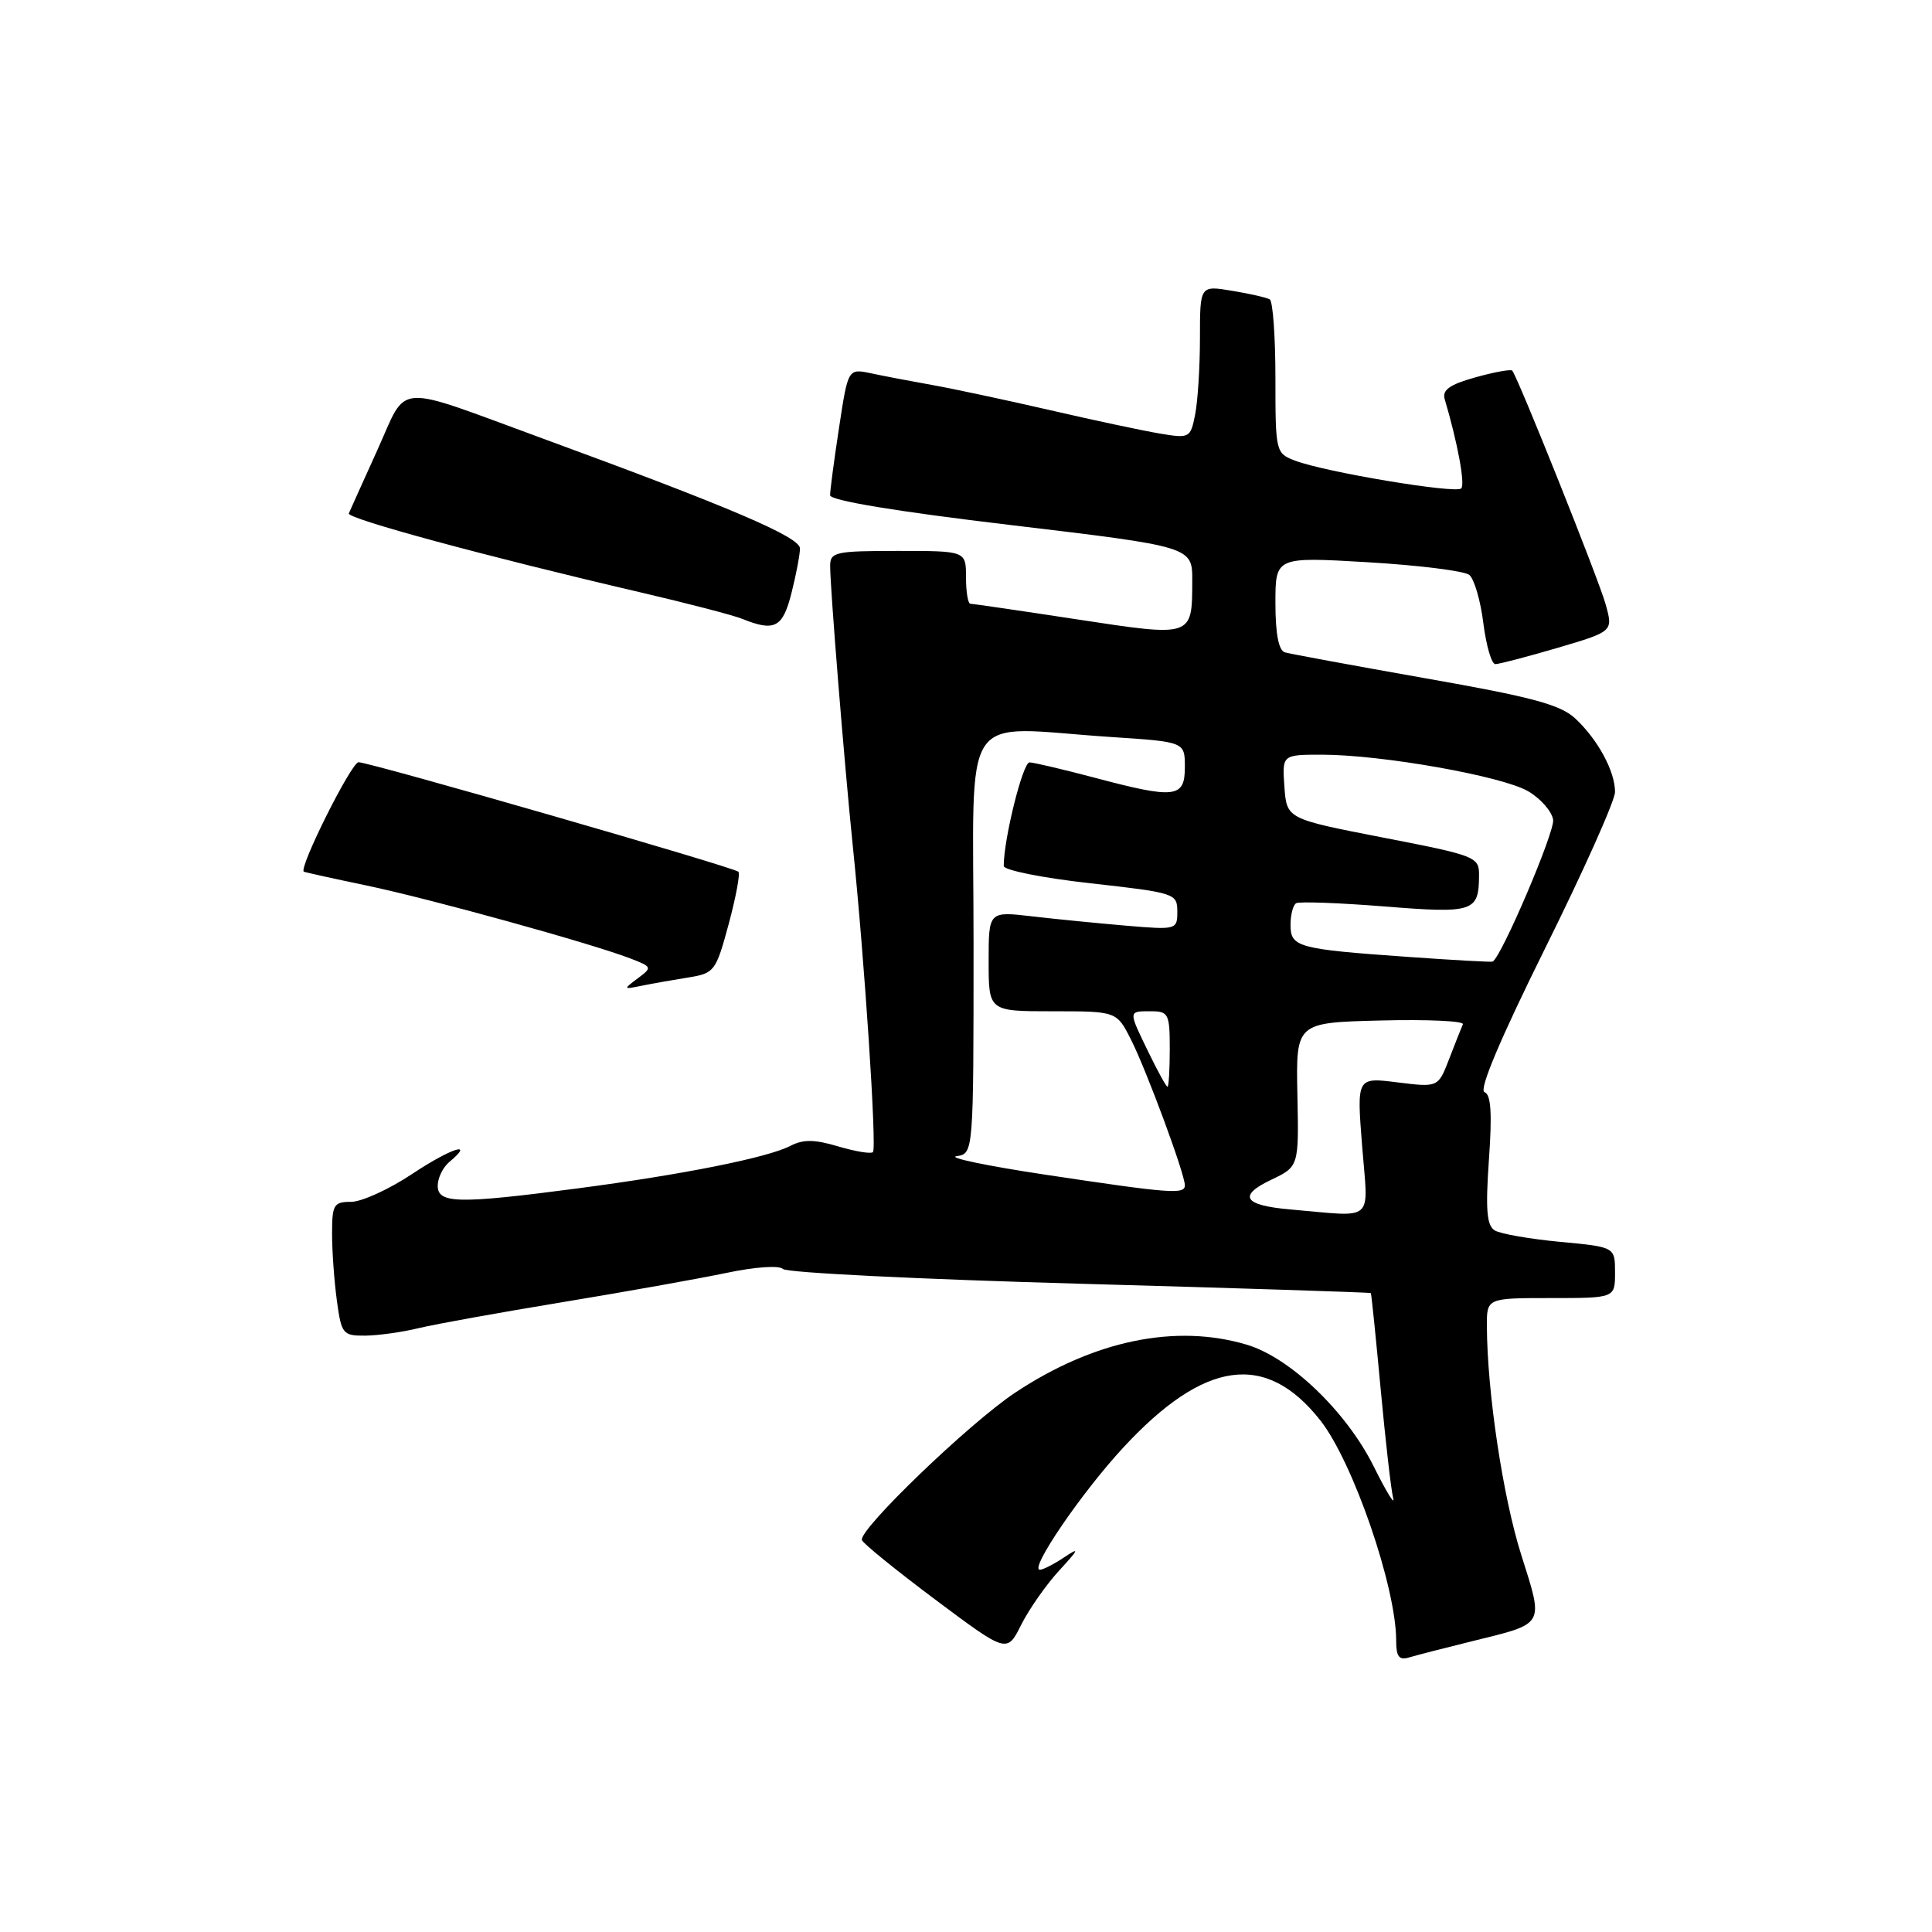 <?xml version="1.0" encoding="UTF-8" standalone="no"?>
<!DOCTYPE svg PUBLIC "-//W3C//DTD SVG 1.1//EN" "http://www.w3.org/Graphics/SVG/1.1/DTD/svg11.dtd" >
<svg xmlns="http://www.w3.org/2000/svg" xmlns:xlink="http://www.w3.org/1999/xlink" version="1.1" viewBox="0 0 256 256">
 <g >
 <path fill="currentColor"
d=" M 195.06 217.47 C 204.82 215.06 204.57 215.52 201.57 206.02 C 199.14 198.34 197.06 184.48 197.02 175.75 C 197.00 172.00 197.00 172.00 205.50 172.00 C 214.00 172.00 214.00 172.00 214.00 168.62 C 214.00 165.23 214.00 165.23 206.70 164.55 C 202.69 164.17 198.79 163.49 198.05 163.03 C 197.00 162.38 196.83 160.27 197.29 153.66 C 197.73 147.48 197.56 145.01 196.70 144.71 C 195.93 144.43 198.79 137.65 204.75 125.63 C 209.84 115.38 214.00 106.07 214.00 104.94 C 214.00 102.20 211.73 98.01 208.75 95.22 C 206.77 93.37 203.03 92.36 188.90 89.88 C 179.33 88.19 170.94 86.64 170.25 86.44 C 169.43 86.19 169.00 83.97 169.00 79.92 C 169.00 73.78 169.00 73.78 181.25 74.50 C 187.99 74.90 194.03 75.65 194.69 76.18 C 195.34 76.71 196.18 79.58 196.55 82.57 C 196.93 85.56 197.64 88.00 198.14 88.00 C 198.63 88.00 202.35 87.03 206.40 85.84 C 213.75 83.67 213.75 83.67 212.76 80.09 C 211.88 76.87 201.16 50.06 200.38 49.11 C 200.20 48.90 198.01 49.30 195.50 50.00 C 192.09 50.95 191.07 51.68 191.43 52.89 C 193.14 58.66 194.16 64.17 193.62 64.72 C 192.89 65.44 175.59 62.56 171.61 61.04 C 169.04 60.06 169.00 59.91 169.00 50.08 C 169.00 44.60 168.66 39.92 168.25 39.67 C 167.84 39.43 165.59 38.91 163.25 38.53 C 159.00 37.82 159.00 37.82 159.00 44.79 C 159.00 48.62 158.71 53.19 158.36 54.94 C 157.74 58.05 157.63 58.11 153.64 57.44 C 151.39 57.06 144.81 55.66 139.02 54.32 C 133.24 52.99 126.25 51.50 123.50 51.01 C 120.75 50.52 117.12 49.83 115.44 49.47 C 112.37 48.82 112.37 48.82 111.18 56.66 C 110.52 60.97 109.99 65.00 109.99 65.62 C 110.00 66.32 118.73 67.77 134.00 69.58 C 158.00 72.44 158.00 72.44 157.98 76.97 C 157.96 84.46 158.09 84.41 142.72 82.07 C 135.26 80.93 128.89 80.00 128.58 80.00 C 128.26 80.00 128.00 78.42 128.00 76.50 C 128.00 73.00 128.00 73.00 119.00 73.00 C 110.70 73.00 110.00 73.15 110.00 74.98 C 110.00 77.95 111.88 101.18 112.99 112.00 C 114.55 127.08 116.20 152.14 115.67 152.66 C 115.41 152.92 113.35 152.58 111.08 151.91 C 107.95 150.97 106.44 150.95 104.74 151.83 C 101.71 153.40 90.42 155.65 76.45 157.48 C 60.75 159.54 58.00 159.49 58.00 157.12 C 58.00 156.09 58.69 154.68 59.52 153.98 C 63.01 151.09 59.79 152.12 54.62 155.55 C 51.56 157.59 47.91 159.25 46.52 159.25 C 44.22 159.25 44.00 159.62 44.00 163.49 C 44.00 165.81 44.29 169.81 44.64 172.36 C 45.24 176.76 45.43 177.00 48.39 176.98 C 50.10 176.96 53.30 176.52 55.50 175.98 C 57.70 175.45 66.25 173.91 74.50 172.55 C 82.75 171.19 92.51 169.45 96.19 168.68 C 100.03 167.87 103.24 167.64 103.75 168.15 C 104.24 168.64 121.93 169.51 143.07 170.10 C 164.20 170.69 181.56 171.25 181.64 171.34 C 181.72 171.43 182.30 177.12 182.94 184.00 C 183.58 190.88 184.32 197.40 184.60 198.50 C 184.88 199.60 183.72 197.72 182.03 194.32 C 178.42 187.06 170.97 179.91 165.24 178.19 C 155.81 175.36 144.95 177.61 134.52 184.53 C 128.45 188.56 113.73 202.72 114.21 204.07 C 114.37 204.53 118.76 208.09 123.96 211.98 C 133.43 219.06 133.43 219.06 135.32 215.28 C 136.37 213.20 138.63 209.97 140.36 208.09 C 142.98 205.25 143.09 204.96 141.03 206.34 C 139.67 207.25 138.21 208.00 137.79 208.00 C 136.34 208.00 143.31 197.78 148.82 191.83 C 159.60 180.18 167.75 179.06 174.96 188.22 C 179.29 193.73 185.00 210.31 185.00 217.38 C 185.00 219.54 185.38 220.02 186.75 219.61 C 187.71 219.32 191.45 218.36 195.06 217.47 Z  M 91.15 129.53 C 94.67 128.97 94.85 128.73 96.55 122.46 C 97.51 118.89 98.10 115.76 97.84 115.51 C 97.24 114.91 48.99 101.00 47.51 101.00 C 46.56 101.00 39.54 115.05 40.26 115.50 C 40.39 115.58 44.14 116.41 48.60 117.34 C 57.00 119.10 78.26 124.98 83.50 126.99 C 86.43 128.12 86.45 128.19 84.50 129.64 C 82.56 131.09 82.58 131.12 85.00 130.62 C 86.38 130.34 89.14 129.85 91.15 129.53 Z  M 104.88 78.56 C 105.50 76.11 106.00 73.46 106.00 72.67 C 106.00 71.16 96.79 67.22 71.90 58.10 C 51.90 50.77 54.09 50.61 50.00 59.64 C 48.08 63.89 46.37 67.66 46.22 68.03 C 45.93 68.72 64.64 73.78 84.82 78.48 C 91.05 79.93 97.12 81.51 98.32 81.99 C 102.65 83.74 103.72 83.18 104.88 78.56 Z  M 171.00 160.26 C 164.81 159.73 163.97 158.46 168.41 156.34 C 172.11 154.58 172.11 154.58 171.91 145.04 C 171.72 135.50 171.72 135.50 182.95 135.22 C 189.13 135.06 194.03 135.29 193.84 135.72 C 193.65 136.15 192.83 138.21 192.03 140.29 C 190.57 144.09 190.57 144.09 185.17 143.42 C 179.77 142.74 179.77 142.74 180.49 151.87 C 181.30 162.16 182.35 161.24 171.00 160.26 Z  M 138.50 155.65 C 130.80 154.49 125.51 153.39 126.75 153.20 C 129.00 152.86 129.00 152.86 129.00 124.93 C 129.00 93.13 126.87 96.31 147.25 97.66 C 157.00 98.30 157.00 98.30 157.00 101.65 C 157.00 105.75 155.72 105.89 144.93 103.02 C 140.84 101.94 137.02 101.04 136.42 101.02 C 135.53 101.00 133.00 111.16 133.00 114.75 C 133.00 115.30 138.18 116.34 144.50 117.04 C 155.69 118.29 156.00 118.39 156.00 120.78 C 156.00 123.19 155.90 123.22 149.25 122.66 C 145.54 122.34 139.91 121.79 136.75 121.42 C 131.00 120.75 131.00 120.75 131.00 127.38 C 131.00 134.00 131.00 134.00 139.48 134.00 C 147.96 134.00 147.96 134.00 149.86 137.75 C 151.93 141.85 157.00 155.55 157.00 157.06 C 157.00 158.29 155.12 158.15 138.50 155.65 Z  M 152.20 139.47 C 149.48 133.87 149.47 134.00 152.50 134.00 C 154.83 134.00 155.00 134.33 155.00 139.00 C 155.00 141.75 154.86 144.00 154.70 144.00 C 154.53 144.00 153.41 141.96 152.20 139.47 Z  M 186.50 126.79 C 171.93 125.76 171.00 125.50 171.00 122.54 C 171.00 121.21 171.34 119.92 171.75 119.68 C 172.16 119.44 177.43 119.63 183.45 120.11 C 195.28 121.06 195.96 120.83 195.98 115.98 C 196.00 113.54 195.57 113.37 183.25 110.98 C 170.50 108.50 170.50 108.50 170.19 104.25 C 169.89 100.00 169.89 100.00 175.19 100.00 C 183.10 100.01 199.03 102.83 202.48 104.84 C 204.14 105.81 205.63 107.51 205.80 108.63 C 206.03 110.22 198.96 126.80 197.78 127.42 C 197.63 127.50 192.55 127.22 186.50 126.79 Z "/>
</g>
</svg>